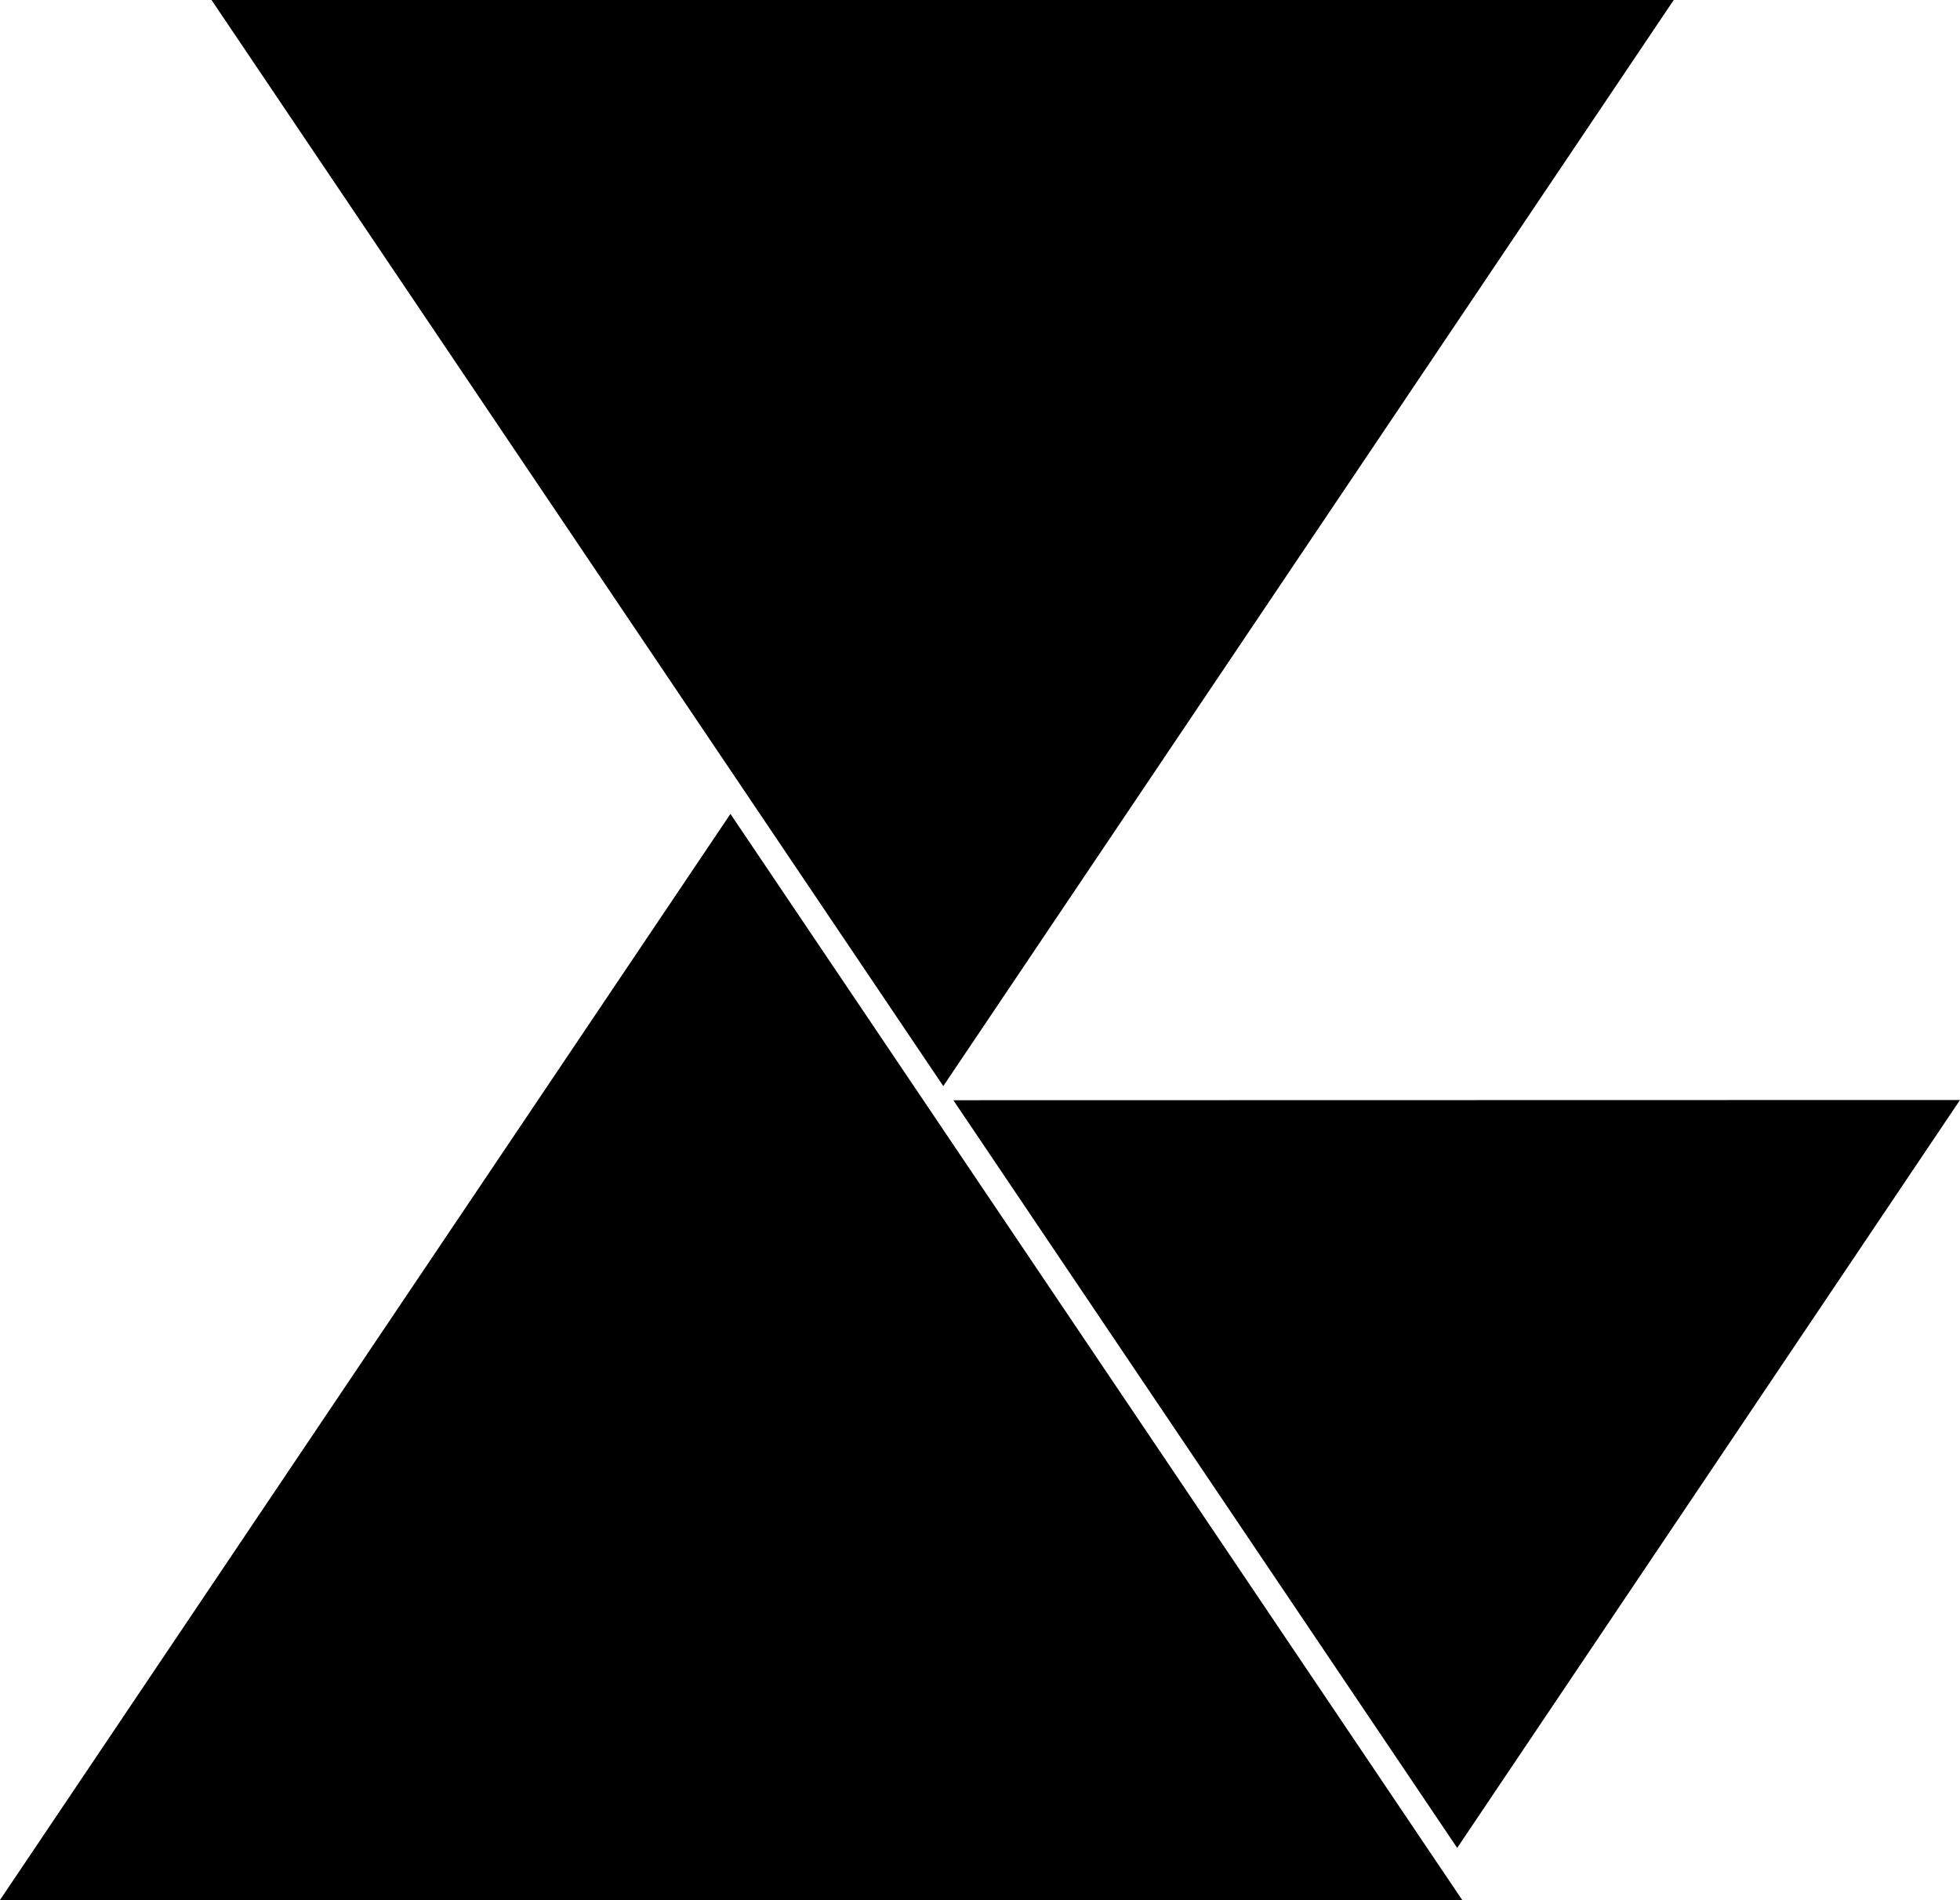 <svg id="Layer_1" data-name="Layer 1" xmlns="http://www.w3.org/2000/svg" viewBox="0 0 1113.87 1080">
  <title>triangels</title>
  <polygon points="536.07 617.36 951.18 0 120.21 0 536.07 617.36"/>
  <polygon points="828.12 1050.4 1113.87 625.27 541.79 625.39 828.12 1050.4"/>
  <polygon points="415.11 462.64 0 1080 830.97 1080 415.11 462.64"/>
</svg>
